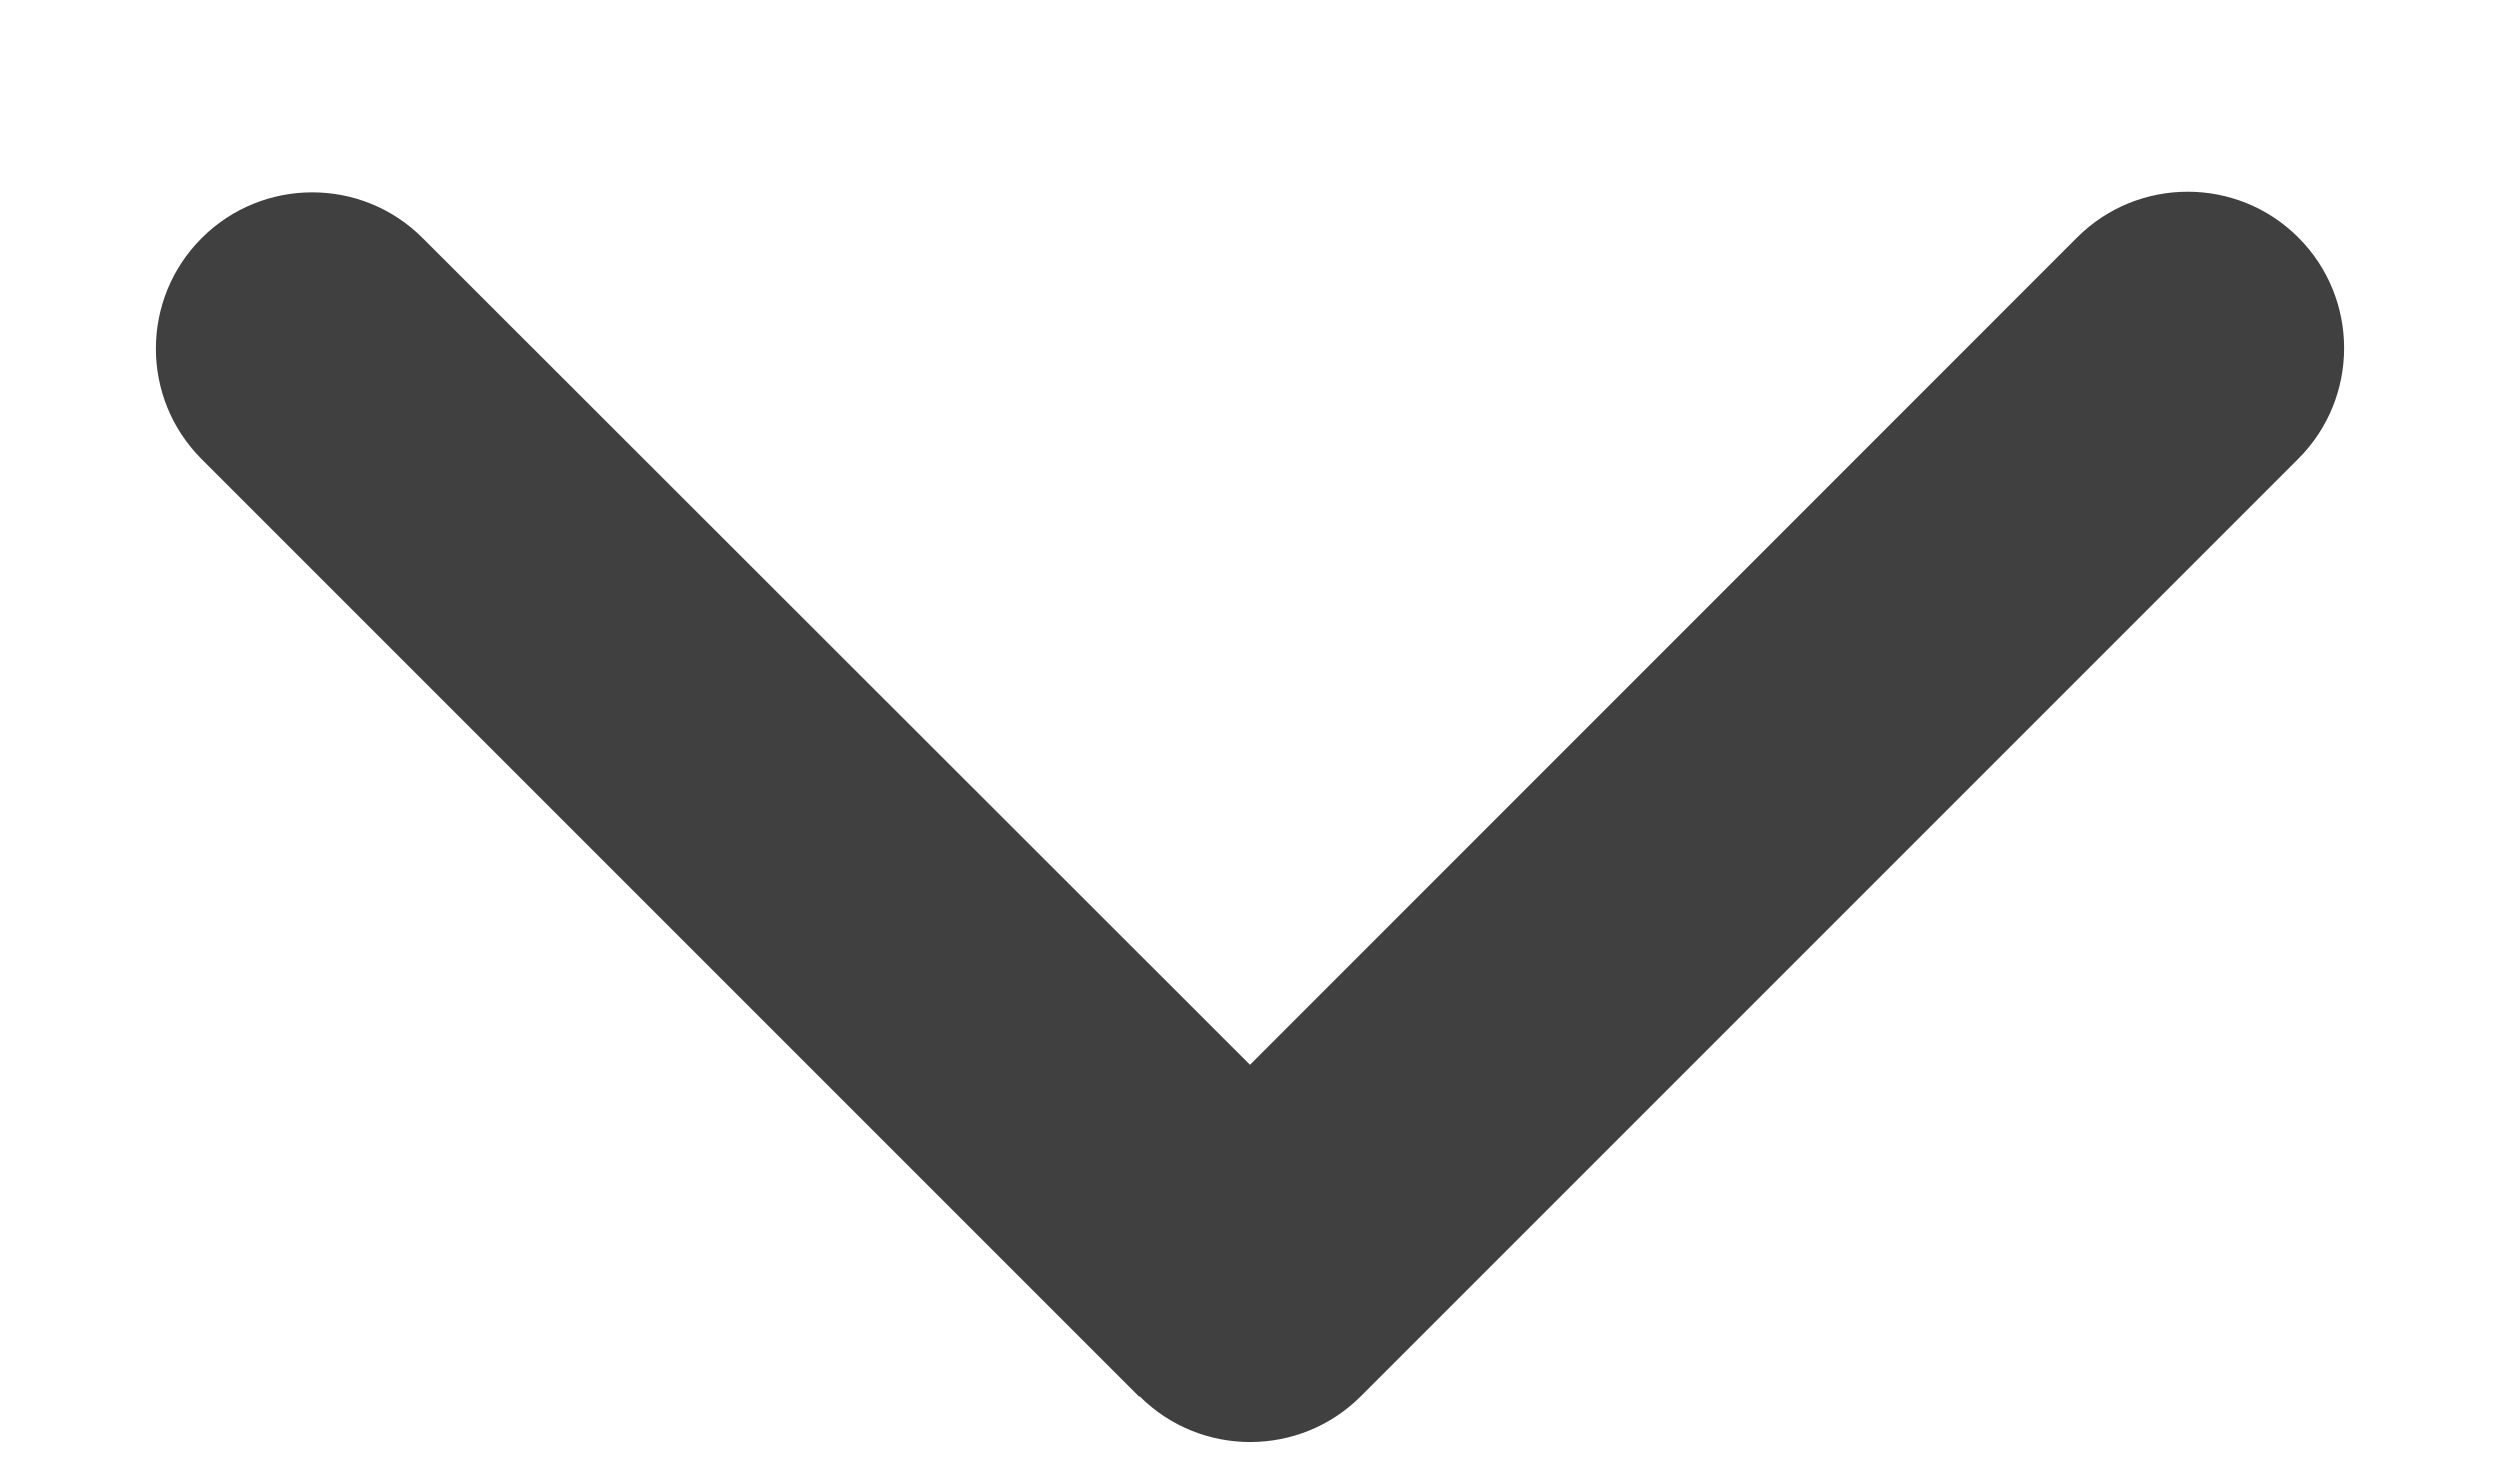 <svg width="12" height="7" viewBox="0 0 12 7" fill="none" xmlns="http://www.w3.org/2000/svg">
<path d="M5.47 6.702C5.763 6.995 6.239 6.995 6.532 6.702L11.032 2.202C11.325 1.909 11.325 1.433 11.032 1.14C10.739 0.847 10.263 0.847 9.97 1.14L6 5.111L2.029 1.143C1.737 0.85 1.261 0.85 0.968 1.143C0.675 1.436 0.675 1.911 0.968 2.204L5.468 6.704L5.47 6.702Z" fill="#404040"/>
</svg>
